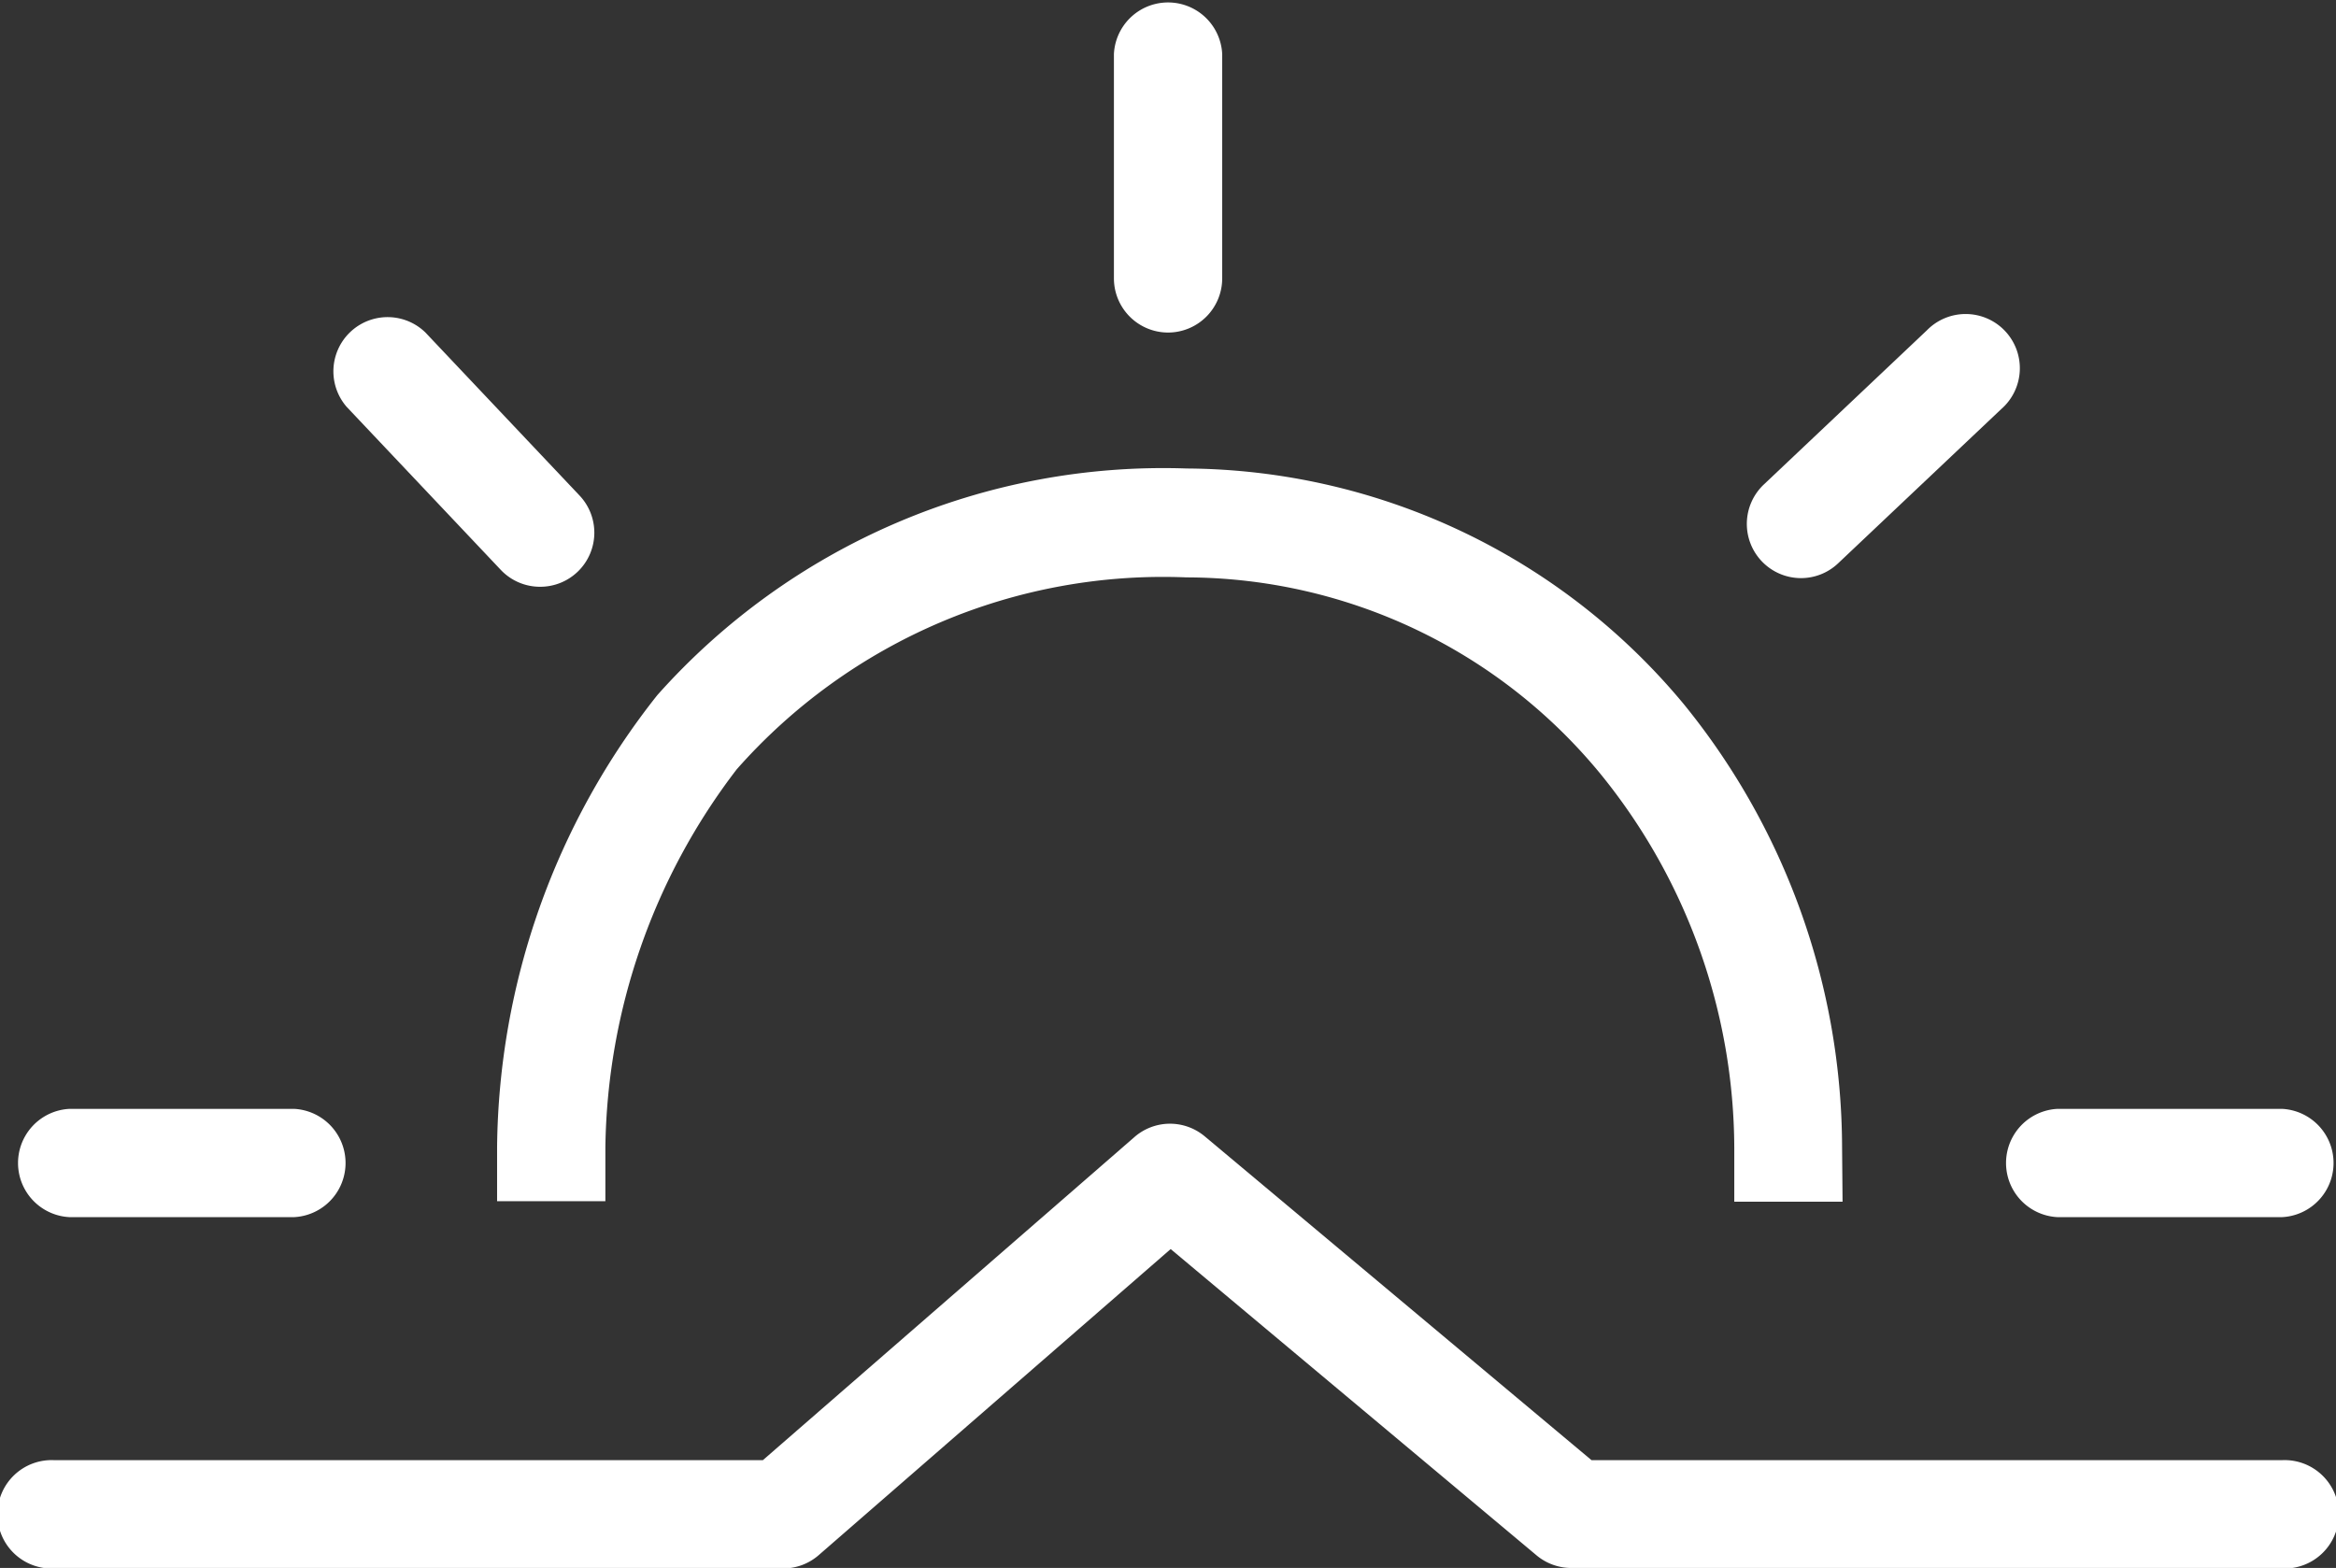 <svg id="Groupe_8" data-name="Groupe 8" xmlns="http://www.w3.org/2000/svg" width="19.178" height="12.872"
    viewBox="0 0 19.178 12.872">
    <rect x="0" y="0" width="19.178" height="12.872" fill="#333333" stroke="none"/>
    <g id="Groupe_1" data-name="Groupe 1" transform="translate(0.127 9.103)">
        <path id="Tracé_52" data-name="Tracé 52"
            d="M203.87,203.46h-1.841a.445.445,0,0,1,0-.889h1.841a.445.445,0,0,1,0,.889Z"
            transform="translate(-201.584 -202.571)" fill="#fff" />
    </g>
    <g id="Groupe_2" data-name="Groupe 2" transform="translate(4.081 3.851)">
        <path id="Tracé_53" data-name="Tracé 53"
            d="M243.765,167.236h-.889v-.445a4.888,4.888,0,0,0-1.089-3.055,4.41,4.41,0,0,0-3.407-1.625,4.668,4.668,0,0,0-3.694,1.576,5.21,5.21,0,0,0-1.078,3.1v.445h-.889v-.445a6.063,6.063,0,0,1,1.315-3.709,5.561,5.561,0,0,1,4.346-1.861,5.344,5.344,0,0,1,4.081,1.934,5.787,5.787,0,0,1,1.3,3.635Z"
            transform="translate(-232.719 -161.222)" fill="#fff" />
    </g>
    <g id="Groupe_3" data-name="Groupe 3" transform="translate(0 9.221)">
        <path id="Tracé_54" data-name="Tracé 54"
            d="M219.318,207.154h-5.83a.445.445,0,0,1-.285-.1l-3.008-2.518-2.89,2.513a.445.445,0,0,1-.292.109h-5.984a.445.445,0,1,1,0-.889h5.818l3.051-2.653a.444.444,0,0,1,.577-.005l3.175,2.658h5.669a.445.445,0,1,1,0,.889Z"
            transform="translate(-200.584 -203.503)" fill="#fff" />
    </g>
    <g id="Groupe_4" data-name="Groupe 4" transform="translate(16.448 9.103)">
        <path id="Tracé_55" data-name="Tracé 55"
            d="M332.374,203.46h-1.841a.445.445,0,0,1,0-.889h1.841a.445.445,0,0,1,0,.889Z"
            transform="translate(-330.088 -202.571)" fill="#fff" />
    </g>
    <g id="Groupe_5" data-name="Groupe 5" transform="translate(14.342 2.591)">
        <path id="Tracé_56" data-name="Tracé 56"
            d="M313.953,153.456a.445.445,0,0,1-.306-.768l1.338-1.265a.445.445,0,1,1,.611.646l-1.338,1.265A.443.443,0,0,1,313.953,153.456Z"
            transform="translate(-313.509 -151.301)" fill="#fff" />
    </g>
    <g id="Groupe_6" data-name="Groupe 6" transform="translate(2.724 2.591)">
        <path id="Tracé_57" data-name="Tracé 57"
            d="M223.744,153.528a.443.443,0,0,1-.323-.139l-1.265-1.338a.445.445,0,0,1,.646-.611l1.265,1.338a.444.444,0,0,1-.323.75Z"
            transform="translate(-222.034 -151.302)" fill="#fff" />
    </g>
    <g id="Groupe_7" data-name="Groupe 7" transform="translate(9.145)">
        <path id="Tracé_58" data-name="Tracé 58"
            d="M273.029,133.63a.445.445,0,0,1-.445-.445v-1.841a.445.445,0,0,1,.889,0v1.841A.445.445,0,0,1,273.029,133.63Z"
            transform="translate(-272.584 -130.9)" fill="#fff" />
    </g>
</svg>